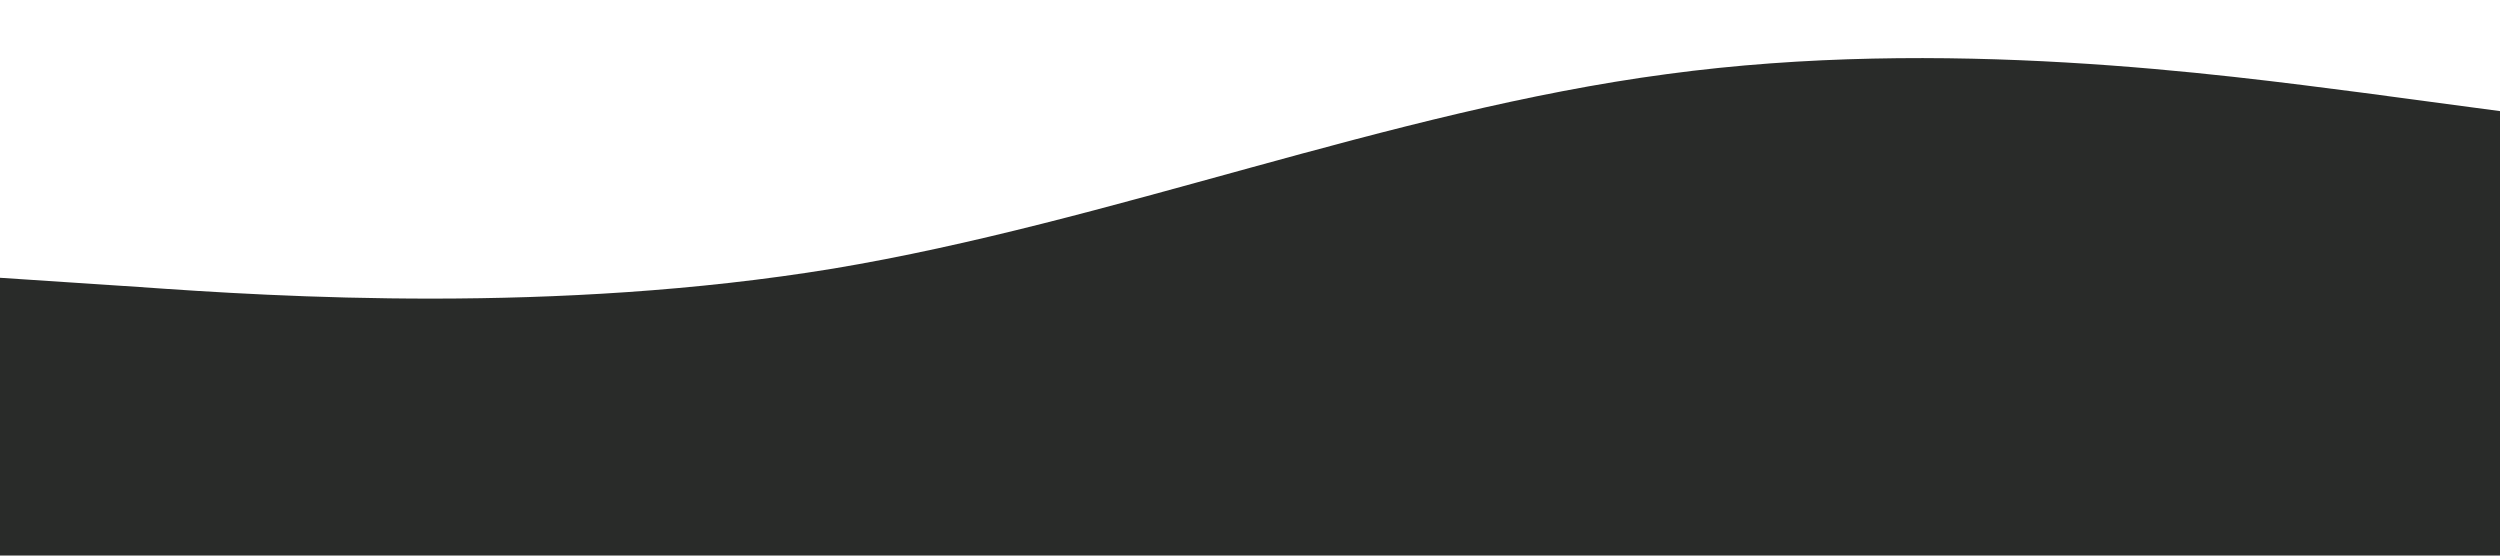 <?xml version="1.0" standalone="no"?><svg xmlns="http://www.w3.org/2000/svg" viewBox="0 0 1440 320"><path fill="#292b29" fill-opacity="1" d="M0,160L80,165.3C160,171,320,181,480,154.7C640,128,800,64,960,42.7C1120,21,1280,43,1360,53.3L1440,64L1440,320L1360,320C1280,320,1120,320,960,320C800,320,640,320,480,320C320,320,160,320,80,320L0,320Z"></path></svg>